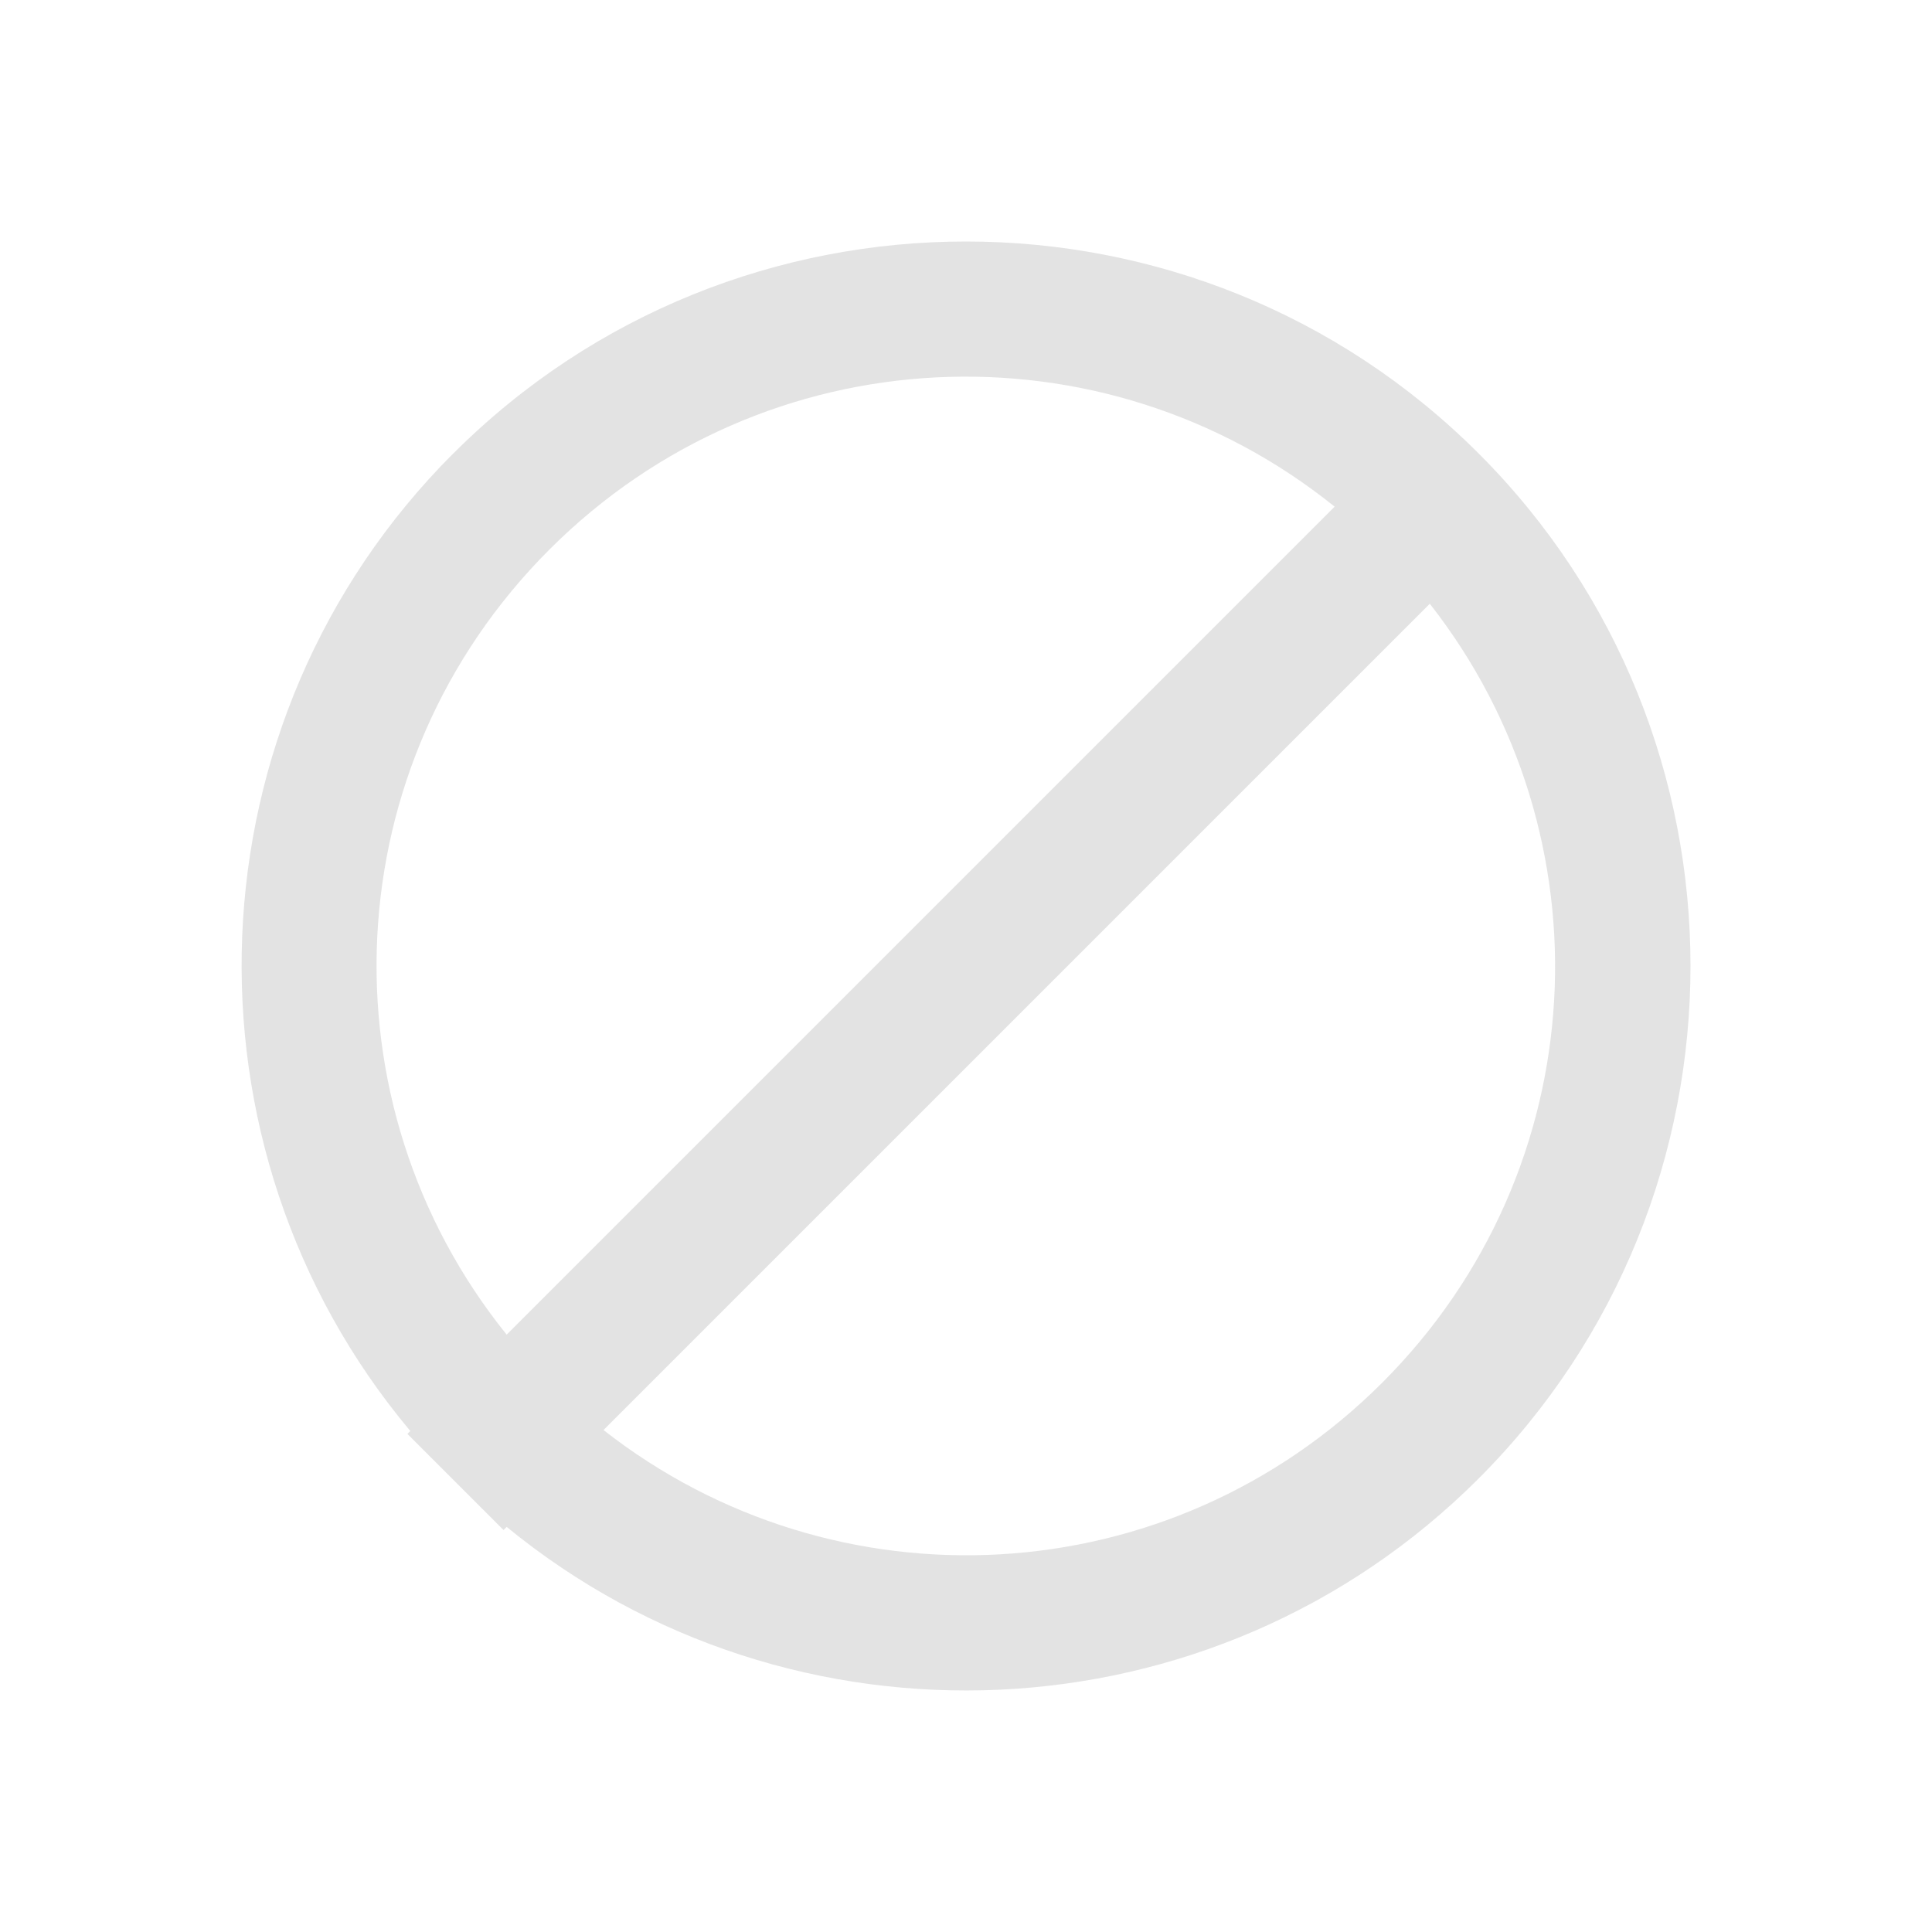 <?xml version="1.0" encoding="UTF-8" standalone="no"?>
<svg
   xmlns:dc="http://purl.org/dc/elements/1.1/"
   xmlns:cc="http://creativecommons.org/ns#"
   xmlns:rdf="http://www.w3.org/1999/02/22-rdf-syntax-ns#"
   xmlns:svg="http://www.w3.org/2000/svg"
   xmlns="http://www.w3.org/2000/svg"
   xmlns:sodipodi="http://sodipodi.sourceforge.net/DTD/sodipodi-0.dtd"
   xmlns:inkscape="http://www.inkscape.org/namespaces/inkscape"
   height="16"
   viewBox="0 0 16 16"
   width="16"
   version="1.1"
   id="svg12"
   sodipodi:docname="draw-geometry-inactive.svg"
   inkscape:version="0.92+devel (262af300f2, 2017-08-19, custom)">
  <defs
     id="defs14" />
  <sodipodi:namedview
     id="namedview2"
     inkscape:document-rotation="0"
     showgrid="false"
     inkscape:pagecheckerboard="false"
     pagecolor="#002466"
     inkscape:pageopacity="0"
     borderlayer="true"
     inkscape:showpageshadow="false"
     bordercolor="#ffffff"
     borderopacity="0.267"
     inkscape:zoom="45.9375"
     inkscape:cx="7.9673469"
     inkscape:cy="8"
     inkscape:window-width="1920"
     inkscape:window-height="1023"
     inkscape:window-x="0"
     inkscape:window-y="28"
     inkscape:window-maximized="1"
     inkscape:current-layer="svg12" />
  <g
     id="g10"
     inkscape:label="#draw-geometry-inactive">
    <rect
       fill="none"
       height="16"
       opacity=".6"
       width="16"
       id="rect6"
       x="0"
       y="0"
       inkscape:label="#boundary" />
    <path
       d="M 3.754,3.755 C 1.541,5.968 1.424,9.496 3.398,11.851 l -0.024,0.024 0.796,0.796 0.026,-0.026 c 2.355,1.931 5.851,1.798 8.049,-0.4 2.34,-2.34 2.34,-6.151 1e-6,-8.49 -2.34,-2.34 -6.151,-2.34 -8.49,3e-7 z M 4.55,4.551 C 6.333,2.768 9.134,2.651 11.053,4.196 L 4.196,11.053 C 2.65,9.135 2.767,6.334 4.55,4.551 Z M 4.999,11.842 11.841,5 c 1.503,1.917 1.374,4.683 -0.393,6.45 -1.767,1.767 -4.533,1.895 -6.45,0.393 z"
       fill="#d0d0d0"
       opacity=".6"
       id="path8"
       inkscape:connector-curvature="0"
       inkscape:label="#" />
  </g>
</svg>
